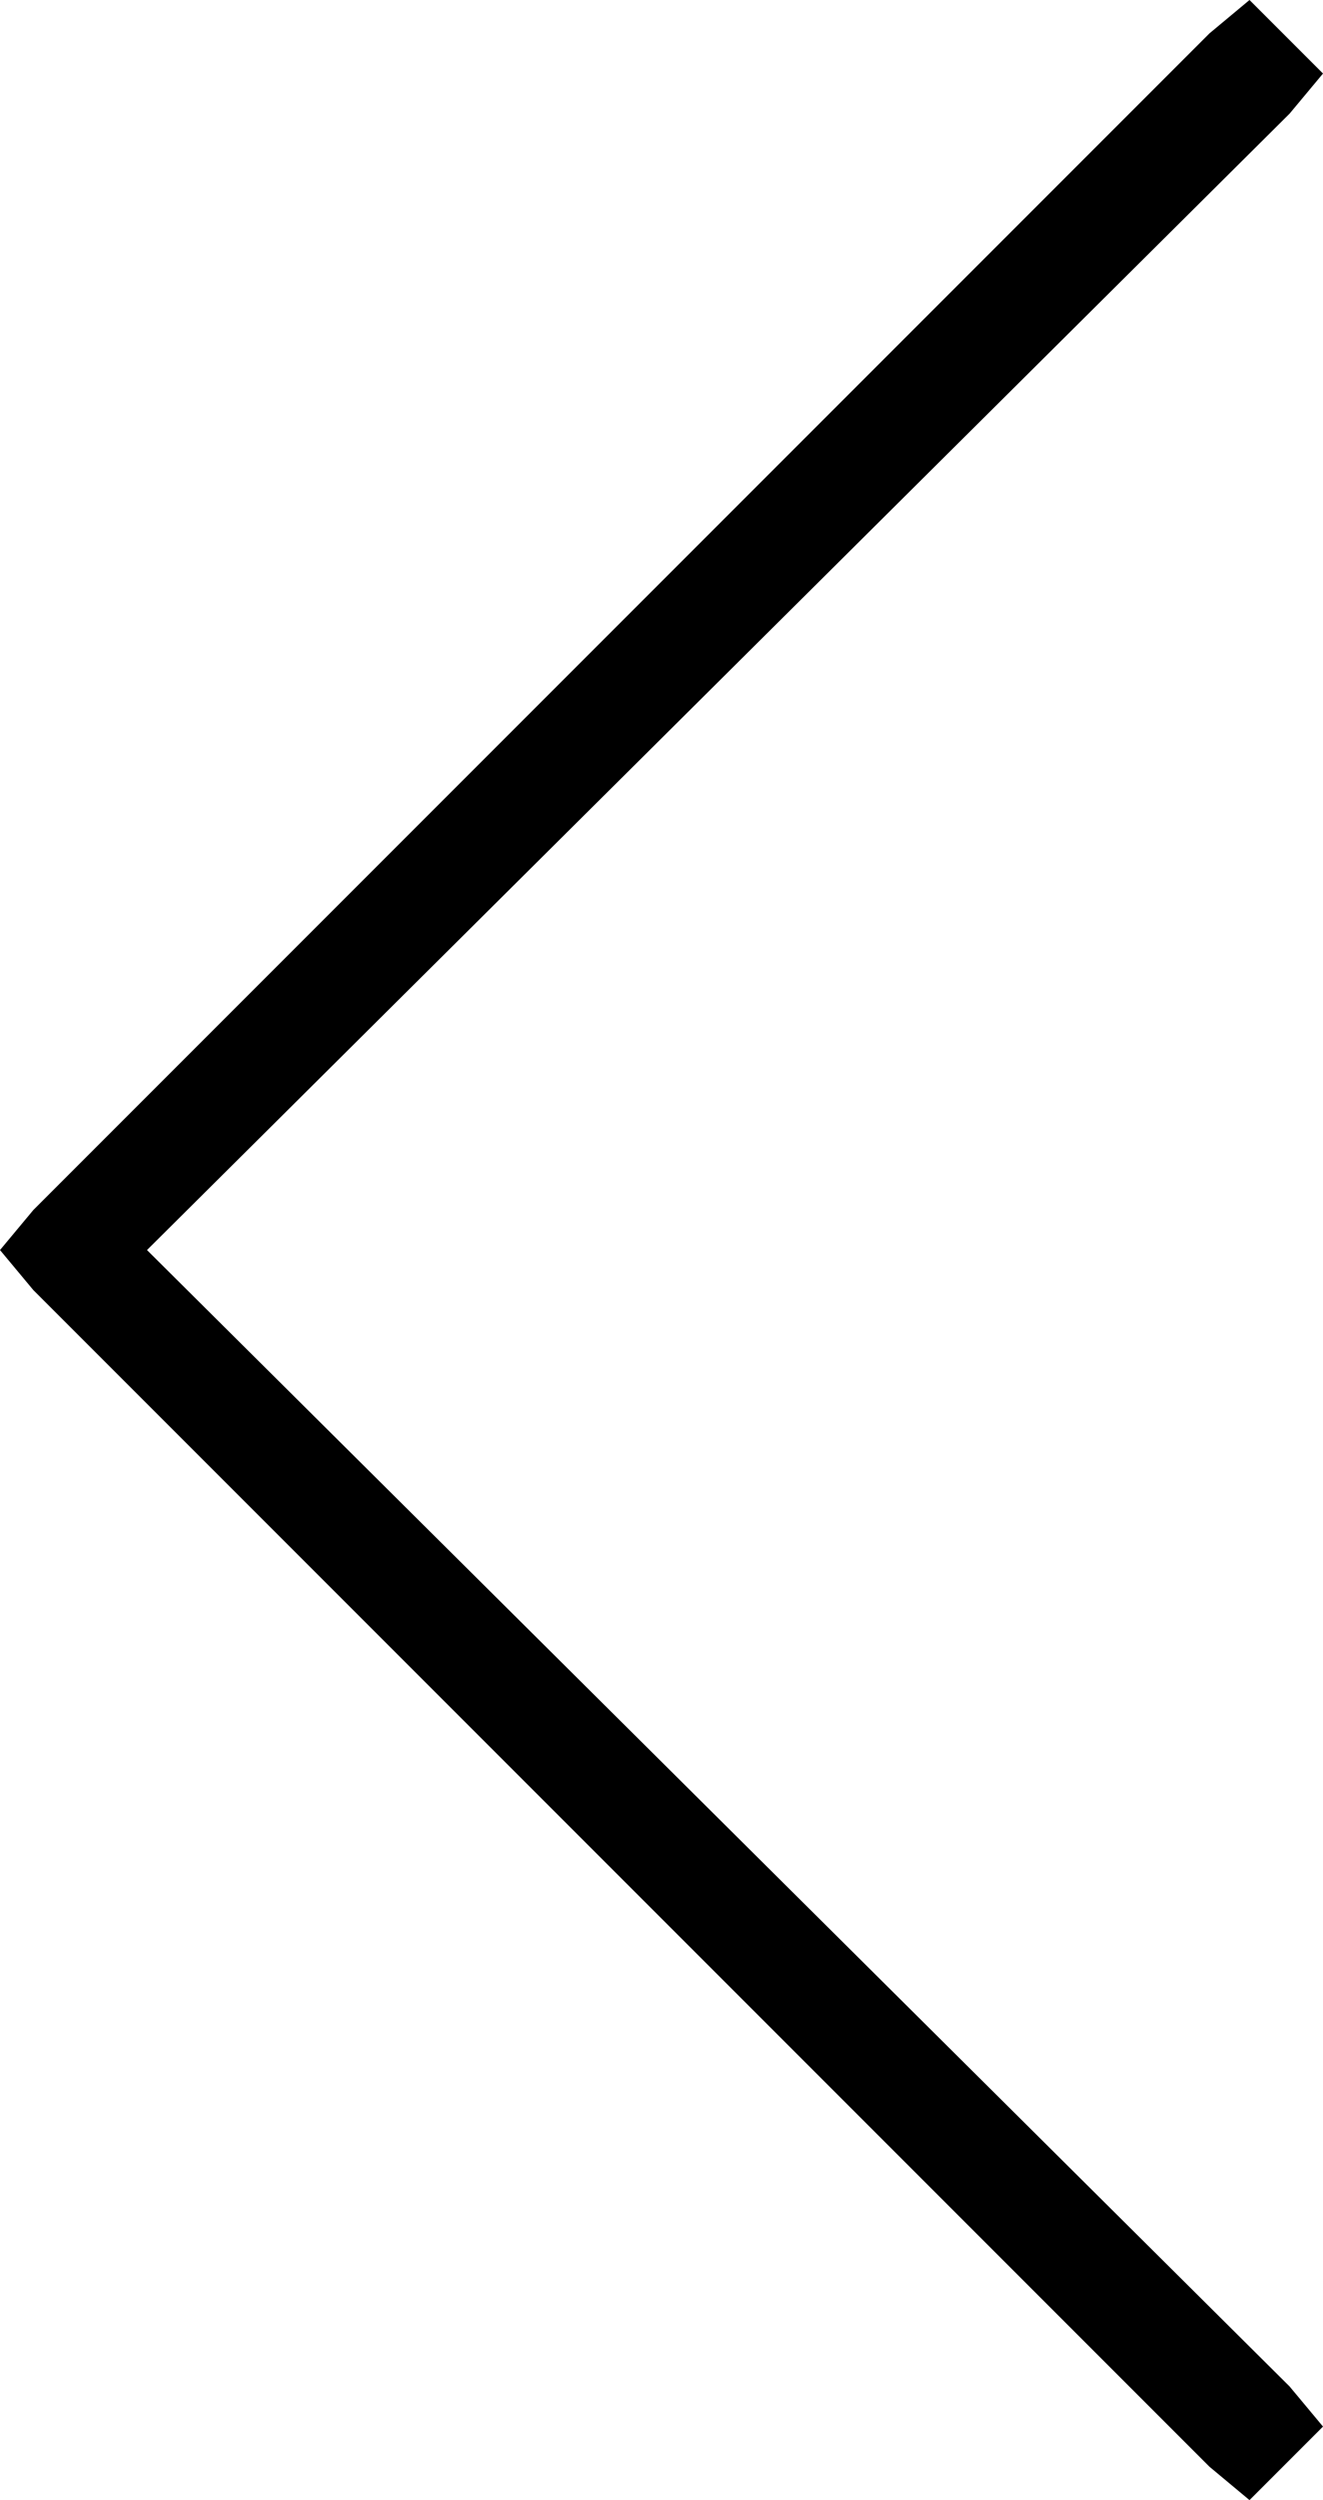<svg xmlns="http://www.w3.org/2000/svg" viewBox="0 0 198 374">
  <path d="M 0 187 L 5 181 L 0 187 L 5 181 L 181 5 L 181 5 L 187 0 L 187 0 L 198 11 L 198 11 L 193 17 L 193 17 L 22 187 L 22 187 L 193 357 L 193 357 L 198 363 L 198 363 L 187 374 L 187 374 L 181 369 L 181 369 L 5 193 L 5 193 L 0 187 L 0 187 Z" />
</svg>